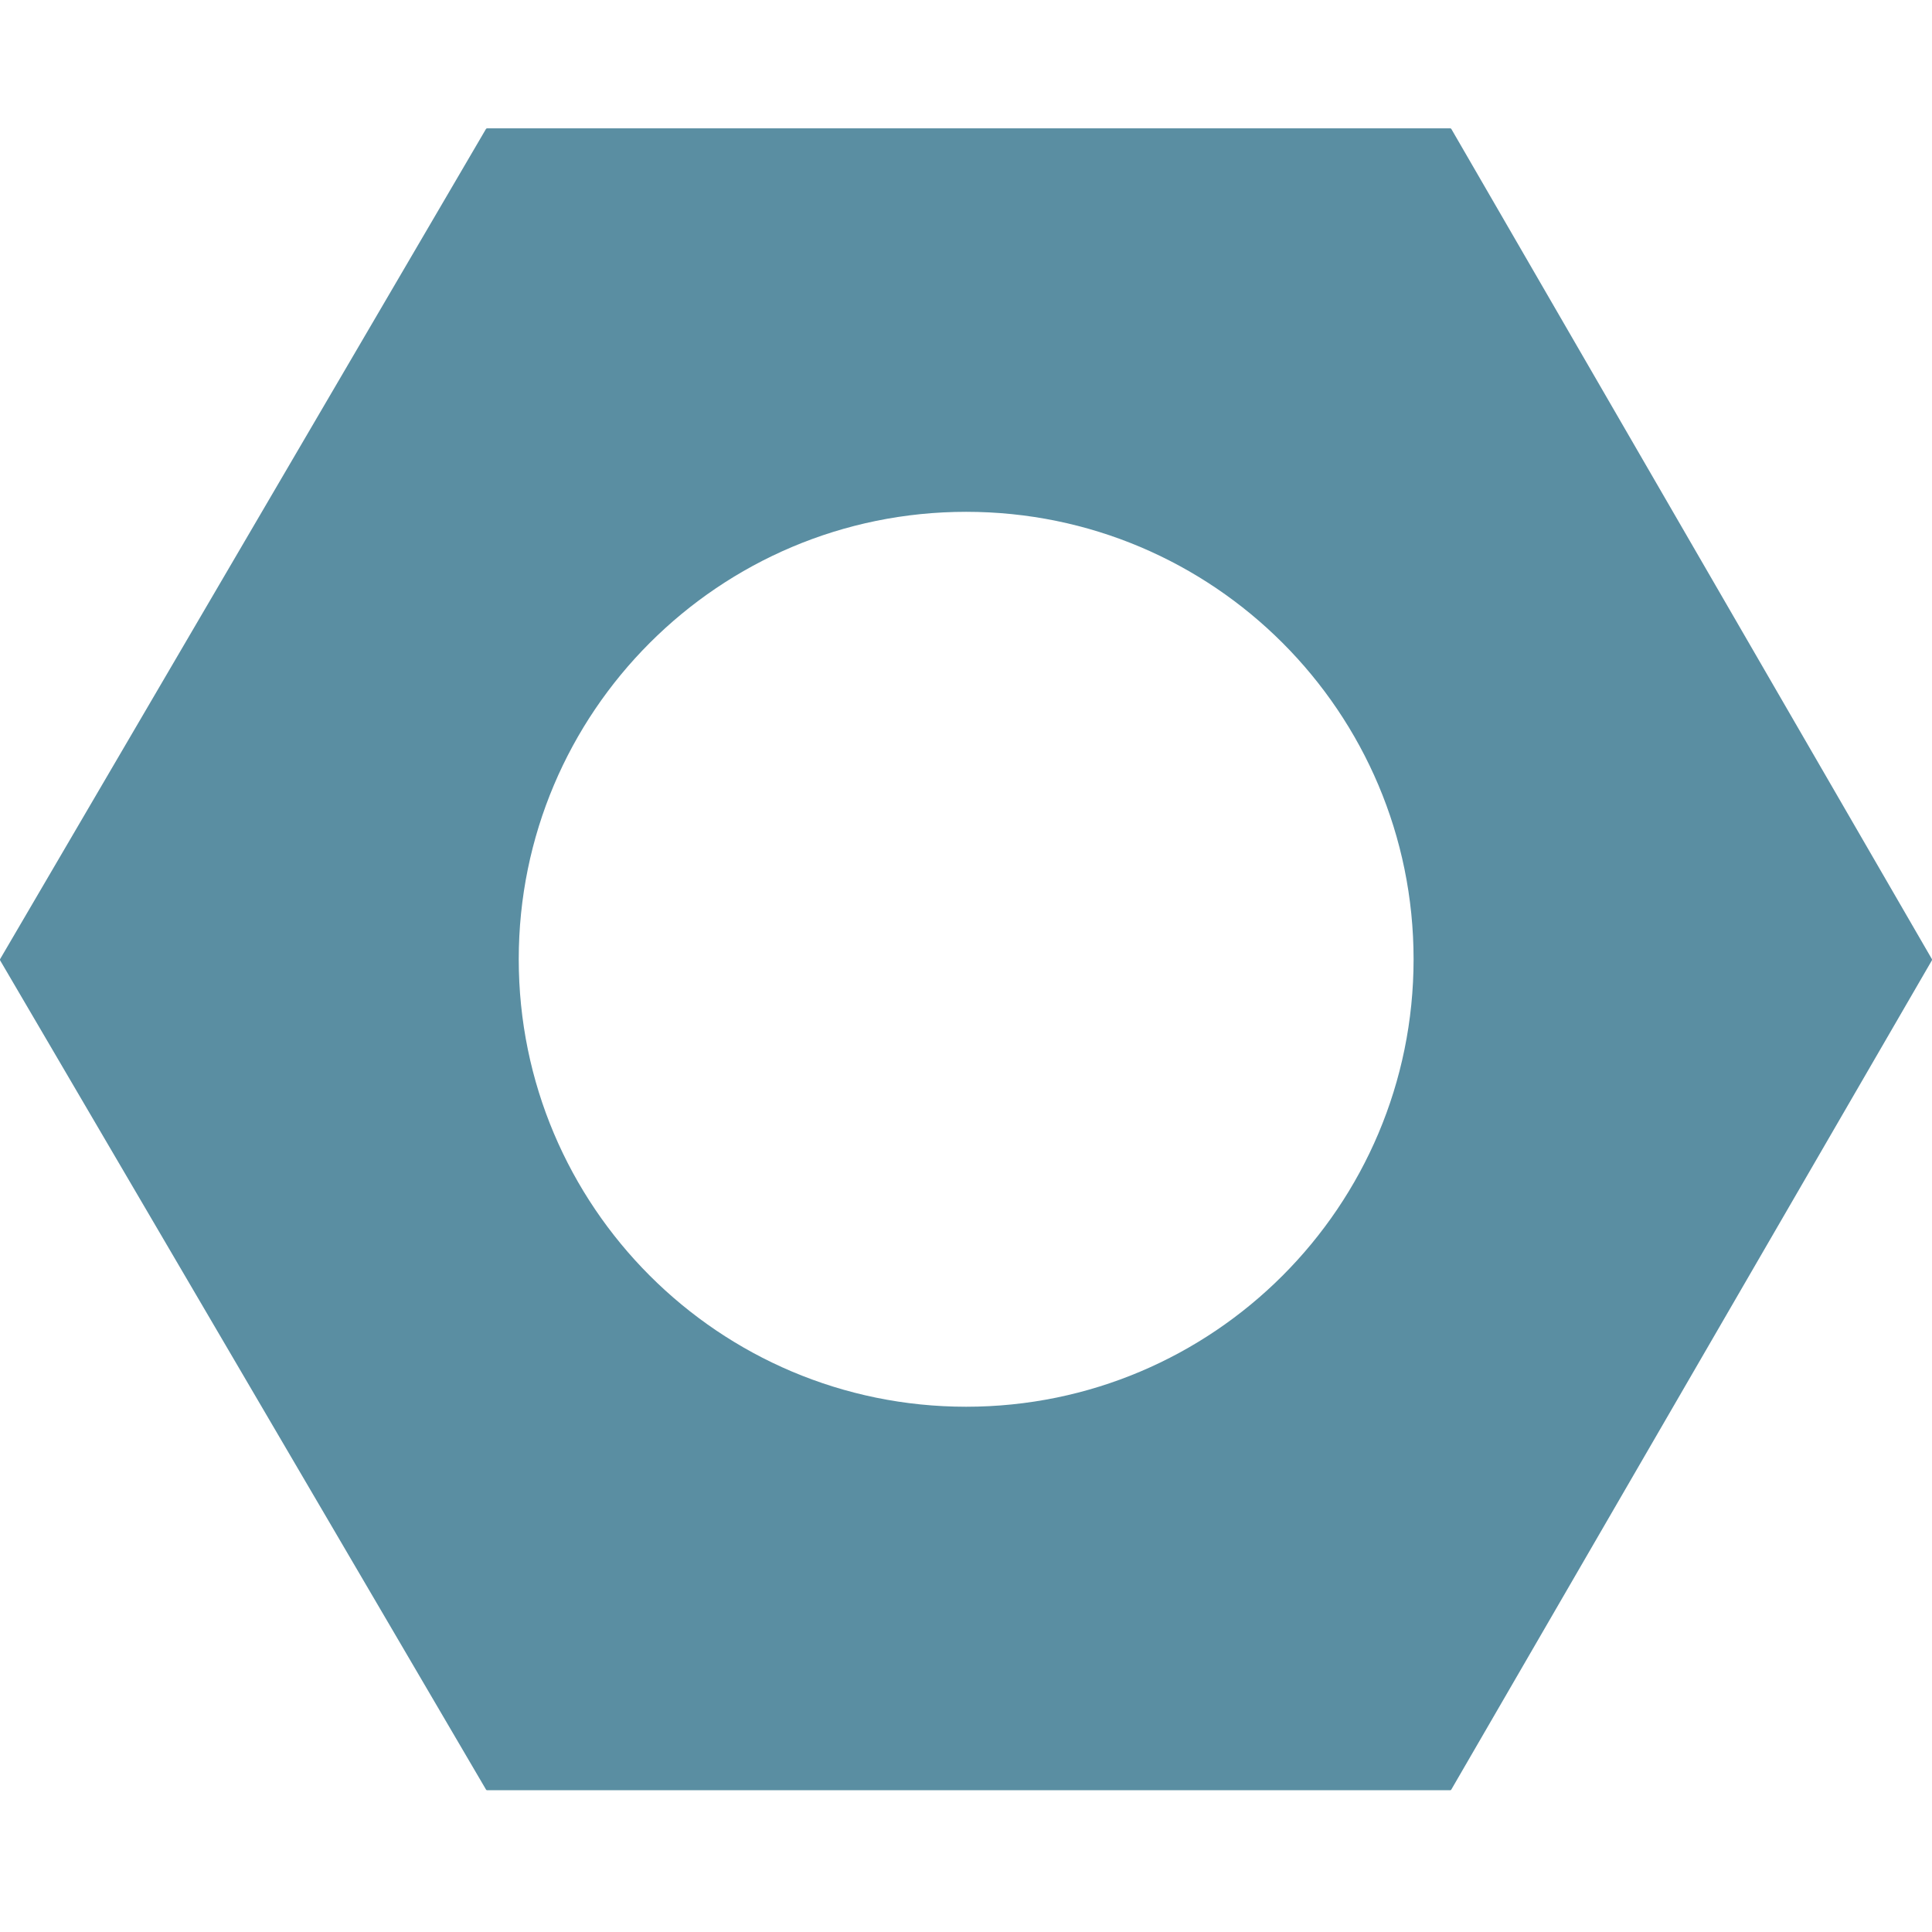 <svg width="24" height="24" viewBox="0 0 24 24" fill="none" xmlns="http://www.w3.org/2000/svg">
<path fill-rule="evenodd" clip-rule="evenodd" d="M0.002 11.931C-0.001 11.925 -0.001 11.919 0.002 11.913L6.037 1.602C6.04 1.597 6.046 1.594 6.052 1.594H18.014C18.02 1.594 18.026 1.597 18.029 1.602L23.998 11.913C24.001 11.919 24.001 11.925 23.998 11.931L18.029 22.23C18.026 22.236 18.02 22.239 18.014 22.239H6.052C6.046 22.239 6.04 22.236 6.037 22.23L0.002 11.931ZM17.56 11.916C17.56 14.986 15.072 17.475 12.002 17.475C8.932 17.475 6.444 14.986 6.444 11.916C6.444 8.847 8.932 6.358 12.002 6.358C15.072 6.358 17.56 8.847 17.56 11.916Z" fill="#5A8EA2"/>
</svg>
